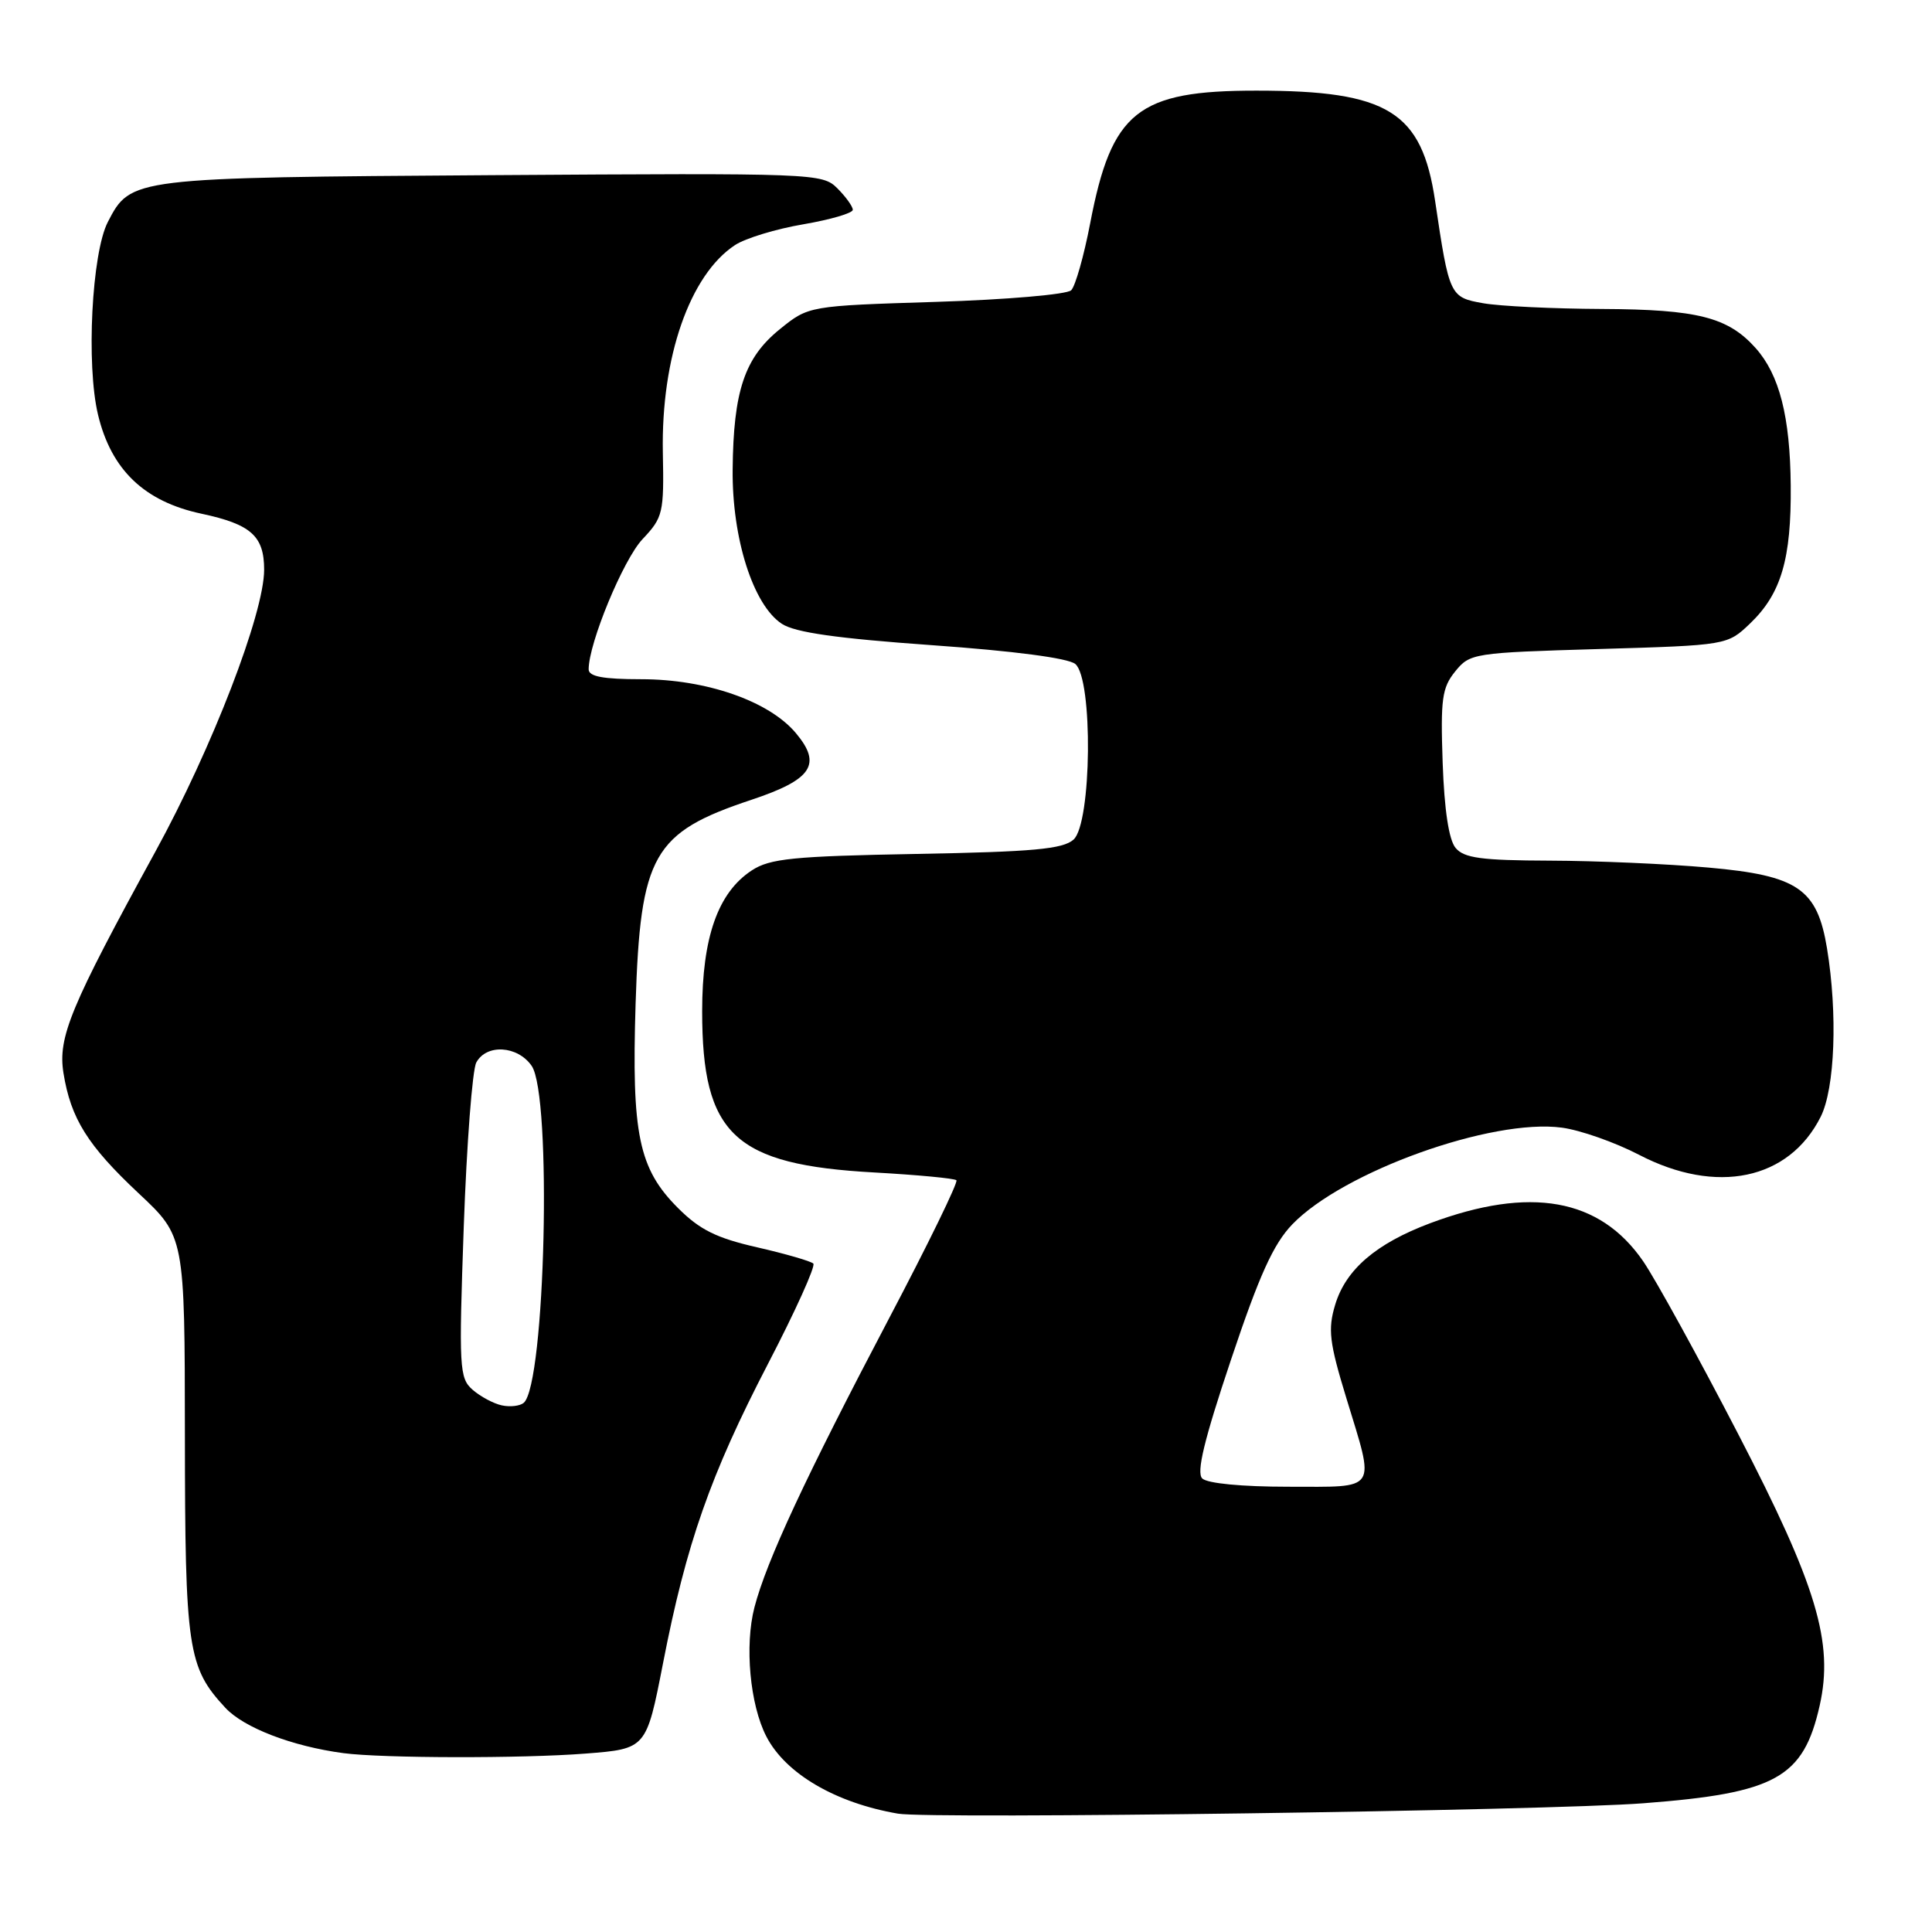 <?xml version="1.0" encoding="UTF-8" standalone="no"?>
<!DOCTYPE svg PUBLIC "-//W3C//DTD SVG 1.1//EN" "http://www.w3.org/Graphics/SVG/1.1/DTD/svg11.dtd" >
<svg xmlns="http://www.w3.org/2000/svg" xmlns:xlink="http://www.w3.org/1999/xlink" version="1.1" viewBox="0 0 256 256">
 <g >
 <path fill="currentColor"
d=" M 217.78 238.94 C 235.32 237.60 238.96 235.58 241.12 225.98 C 242.99 217.64 240.73 210.10 230.31 190.00 C 225.04 179.82 219.38 169.54 217.74 167.14 C 212.00 158.77 202.78 157.12 189.51 162.08 C 182.34 164.77 178.31 168.22 176.91 172.91 C 175.94 176.15 176.14 177.87 178.39 185.23 C 182.22 197.78 182.73 197.00 170.70 197.00 C 164.56 197.00 159.96 196.56 159.30 195.90 C 158.51 195.11 159.55 190.80 163.10 180.21 C 166.87 168.94 168.73 164.84 171.24 162.23 C 177.99 155.23 197.68 148.17 206.96 149.42 C 209.42 149.75 214.01 151.37 217.17 153.01 C 227.45 158.36 237.04 156.35 241.25 147.98 C 243.14 144.21 243.51 134.35 242.09 125.67 C 240.79 117.76 238.22 116.01 226.40 114.96 C 220.95 114.47 211.49 114.06 205.37 114.04 C 196.28 114.01 193.99 113.70 192.87 112.35 C 191.98 111.28 191.38 107.32 191.16 101.07 C 190.87 92.63 191.07 91.13 192.82 88.97 C 194.77 86.56 195.23 86.49 211.85 86.00 C 228.88 85.50 228.88 85.50 231.92 82.59 C 236.02 78.65 237.37 74.05 237.28 64.33 C 237.20 55.19 235.78 49.65 232.63 46.12 C 228.97 42.03 224.95 41.00 212.28 40.94 C 205.80 40.91 198.72 40.57 196.53 40.18 C 192.11 39.40 192.03 39.23 190.16 26.63 C 188.40 14.78 183.93 12.01 166.50 12.01 C 150.73 12.00 147.29 14.75 144.45 29.61 C 143.62 33.93 142.49 37.91 141.94 38.46 C 141.38 39.02 133.33 39.71 124.04 40.00 C 107.15 40.53 107.15 40.53 103.33 43.62 C 98.66 47.40 97.18 51.80 97.08 62.21 C 96.99 71.35 99.80 80.17 103.60 82.66 C 105.36 83.81 110.87 84.59 123.50 85.49 C 134.37 86.26 141.53 87.20 142.48 87.98 C 144.85 89.95 144.66 109.10 142.25 111.25 C 140.83 112.51 136.93 112.87 121.46 113.15 C 105.07 113.45 102.02 113.76 99.62 115.33 C 95.13 118.27 93.04 124.20 93.04 134.00 C 93.04 150.36 97.29 154.34 115.88 155.36 C 121.59 155.68 126.47 156.14 126.73 156.39 C 126.98 156.65 122.97 164.88 117.81 174.68 C 106.76 195.69 101.57 206.82 99.97 212.97 C 98.65 218.04 99.37 225.89 101.55 230.10 C 104.10 235.03 110.72 238.90 119.00 240.32 C 123.35 241.06 204.95 239.93 217.78 238.94 Z  M 77.57 232.36 C 85.64 231.73 85.64 231.73 87.85 220.41 C 90.94 204.52 94.13 195.43 101.74 180.76 C 105.38 173.76 108.09 167.76 107.77 167.43 C 107.44 167.11 104.10 166.14 100.34 165.28 C 94.94 164.05 92.73 162.96 89.85 160.08 C 84.62 154.86 83.68 150.30 84.22 133.00 C 84.85 113.25 86.51 110.32 99.56 105.98 C 107.61 103.30 108.95 101.29 105.45 97.13 C 101.89 92.89 93.57 90.00 84.96 90.00 C 79.90 90.00 78.00 89.64 78.00 88.69 C 78.00 85.23 82.58 74.16 85.13 71.45 C 87.86 68.56 87.99 67.99 87.83 59.95 C 87.59 47.36 91.41 36.40 97.40 32.47 C 98.77 31.57 102.84 30.33 106.45 29.72 C 110.05 29.10 113.00 28.24 113.00 27.80 C 113.00 27.36 112.08 26.08 110.96 24.96 C 108.96 22.96 108.07 22.93 65.21 23.21 C 17.39 23.53 17.33 23.54 14.29 29.41 C 12.16 33.53 11.40 48.34 12.99 54.96 C 14.74 62.26 19.13 66.46 26.70 68.07 C 33.26 69.47 35.00 71.02 35.00 75.49 C 35.00 81.27 28.11 99.13 20.58 112.86 C 9.32 133.42 7.65 137.43 8.41 142.19 C 9.38 148.21 11.61 151.78 18.36 158.11 C 24.48 163.84 24.48 163.84 24.50 190.17 C 24.52 218.52 24.87 220.92 29.86 226.29 C 32.32 228.94 38.73 231.40 45.50 232.30 C 50.64 232.98 69.12 233.02 77.57 232.36 Z  M 66.50 186.22 C 65.40 185.99 63.66 185.05 62.62 184.15 C 60.86 182.60 60.79 181.30 61.45 162.54 C 61.84 151.56 62.59 141.77 63.11 140.79 C 64.45 138.30 68.57 138.54 70.44 141.22 C 73.16 145.10 72.26 183.40 69.40 185.88 C 68.91 186.30 67.60 186.46 66.50 186.22 Z "/>
</g>
</svg>